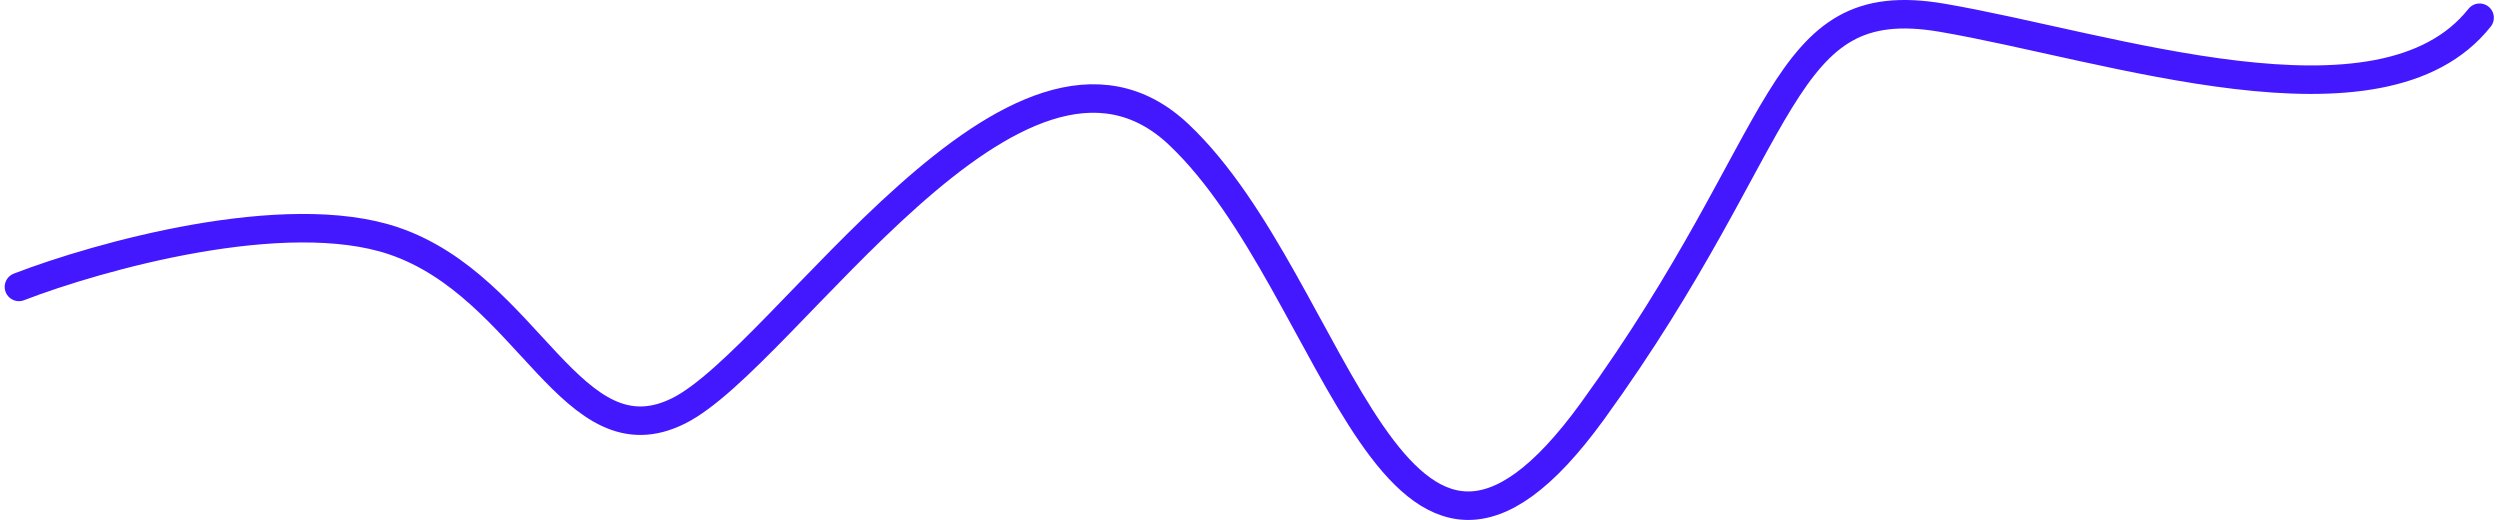 <svg width="351" height="73" viewBox="0 0 351 73" fill="none" xmlns="http://www.w3.org/2000/svg">
<path d="M2.657 40.282C13.848 35.973 40.038 28.646 55.276 33.818C74.324 40.282 80.276 65.145 95.276 57.686C110.276 50.227 142.896 -2.482 165.515 18.9C188.134 40.282 195.515 96.473 223.61 57.686C251.706 18.9 249.325 -1.488 272.658 2.49C295.992 6.468 334.325 19.895 348.135 2.49" stroke="#4318FF" stroke-width="4" stroke-linecap="round"/>
</svg>
